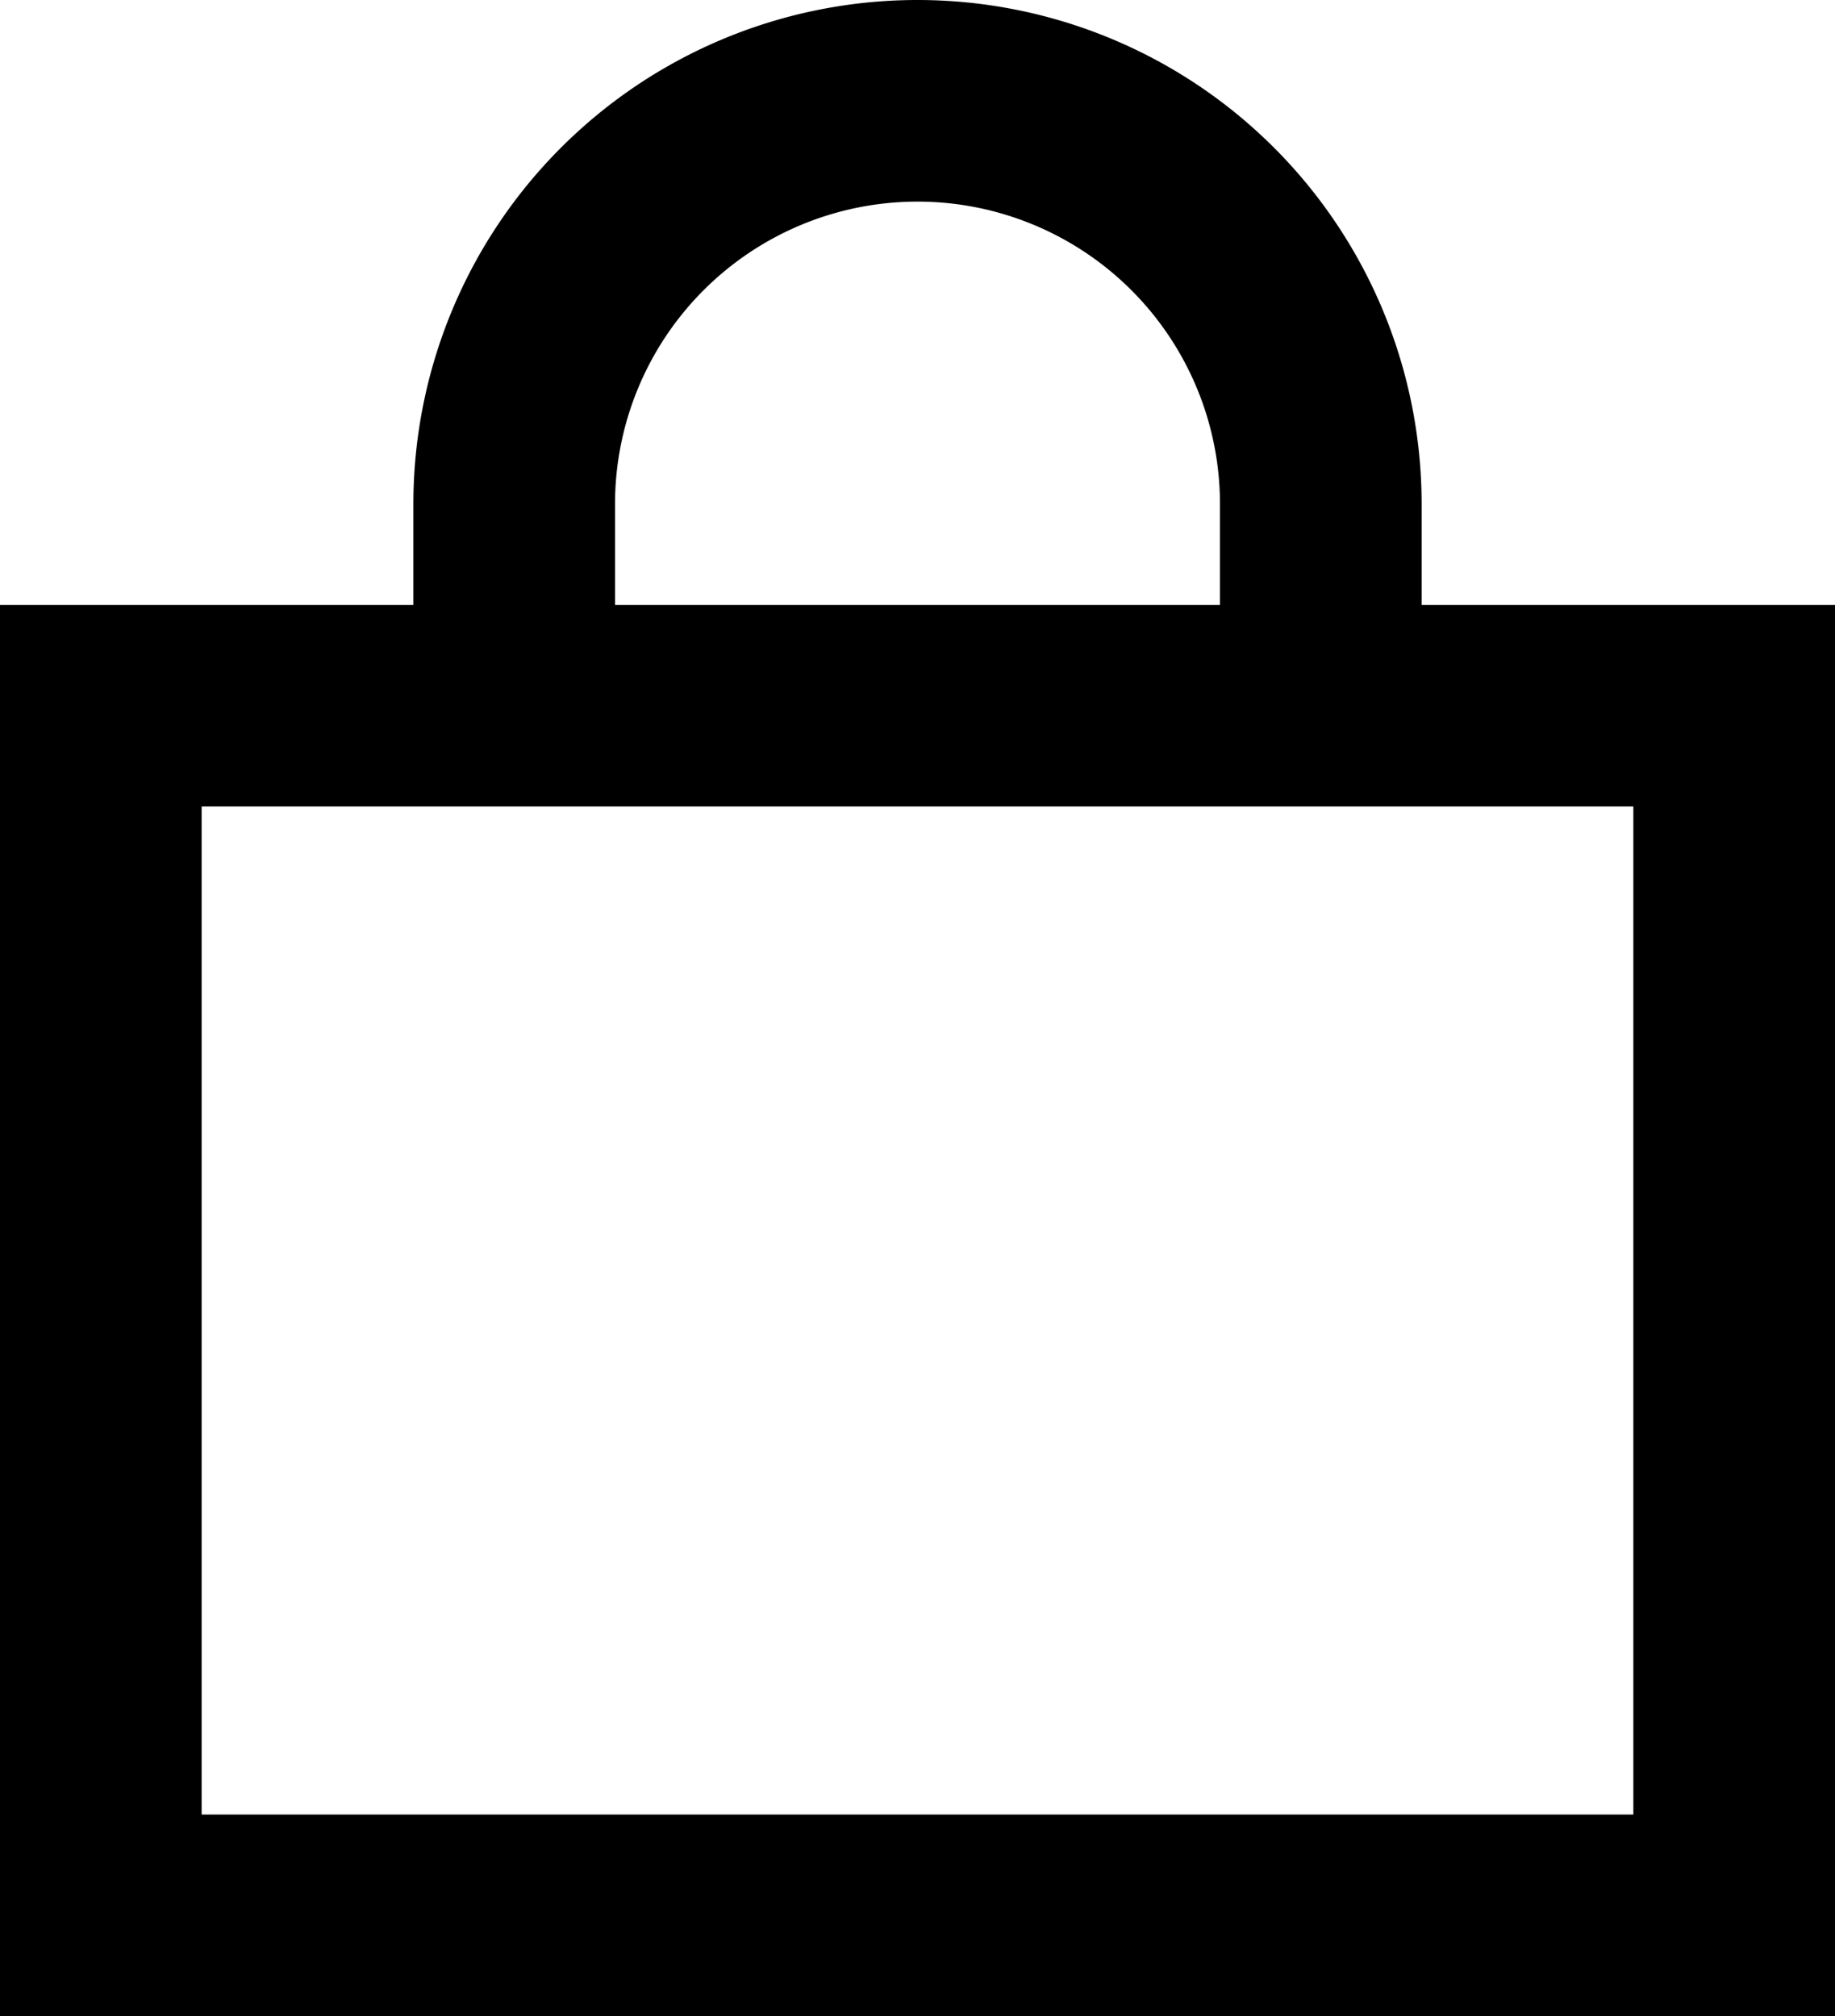 <svg xmlns="http://www.w3.org/2000/svg" width="18.2" height="20" viewBox="0 0 18.2 20"><g transform="translate(-818.5 -272)"><rect width="16.2" height="12" transform="translate(819.5 279)" fill="none" stroke="currentColor" stroke-miterlimit="10" stroke-width="2"/><path d="M824.5,279v-2a4,4,0,0,1,8,0v2" transform="translate(-0.9)" fill="none" stroke="currentColor" stroke-miterlimit="10" stroke-width="2"/></g></svg>